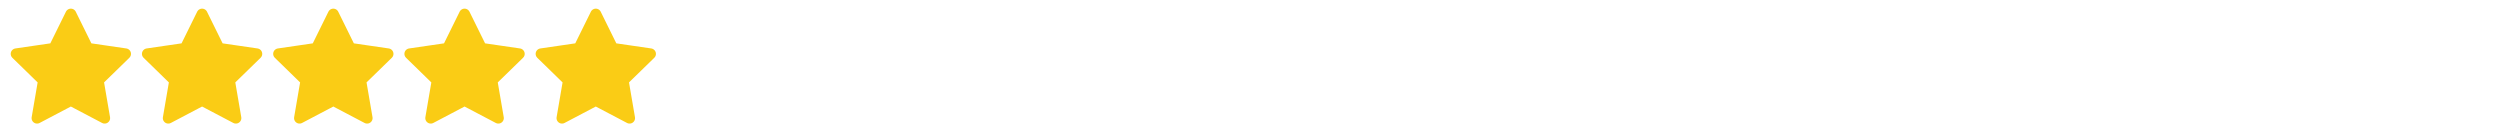 <svg width="381" height="21" viewBox="0 0 381 21" fill="none" xmlns="http://www.w3.org/2000/svg">
<path d="M10.798 2.151L13.373 7.368L19.131 8.209L14.965 12.268L15.948 18.001L10.798 15.293L5.648 18.001L6.631 12.268L2.465 8.209L8.223 7.368L10.798 2.151Z" fill="#FACC15" stroke="#FACC15" stroke-width="1.667" stroke-linecap="round" stroke-linejoin="round"/>
<path d="M30.798 2.151L33.373 7.368L39.131 8.209L34.965 12.268L35.948 18.001L30.798 15.293L25.648 18.001L26.631 12.268L22.465 8.209L28.223 7.368L30.798 2.151Z" fill="#FACC15" stroke="#FACC15" stroke-width="1.667" stroke-linecap="round" stroke-linejoin="round"/>
<path d="M50.798 2.151L53.373 7.368L59.131 8.209L54.965 12.268L55.948 18.001L50.798 15.293L45.648 18.001L46.631 12.268L42.465 8.209L48.223 7.368L50.798 2.151Z" fill="#FACC15" stroke="#FACC15" stroke-width="1.667" stroke-linecap="round" stroke-linejoin="round"/>
<path d="M70.798 2.151L73.373 7.368L79.131 8.209L74.965 12.268L75.948 18.001L70.798 15.293L65.648 18.001L66.631 12.268L62.465 8.209L68.223 7.368L70.798 2.151Z" fill="#FACC15" stroke="#FACC15" stroke-width="1.667" stroke-linecap="round" stroke-linejoin="round"/>
<path d="M90.798 2.151L93.373 7.368L99.131 8.209L94.965 12.268L95.948 18.001L90.798 15.293L85.648 18.001L86.631 12.268L82.465 8.209L88.223 7.368L90.798 2.151Z" fill="#FACC15" stroke="#FACC15" stroke-width="1.667" stroke-linecap="round" stroke-linejoin="round"/>
</svg>
